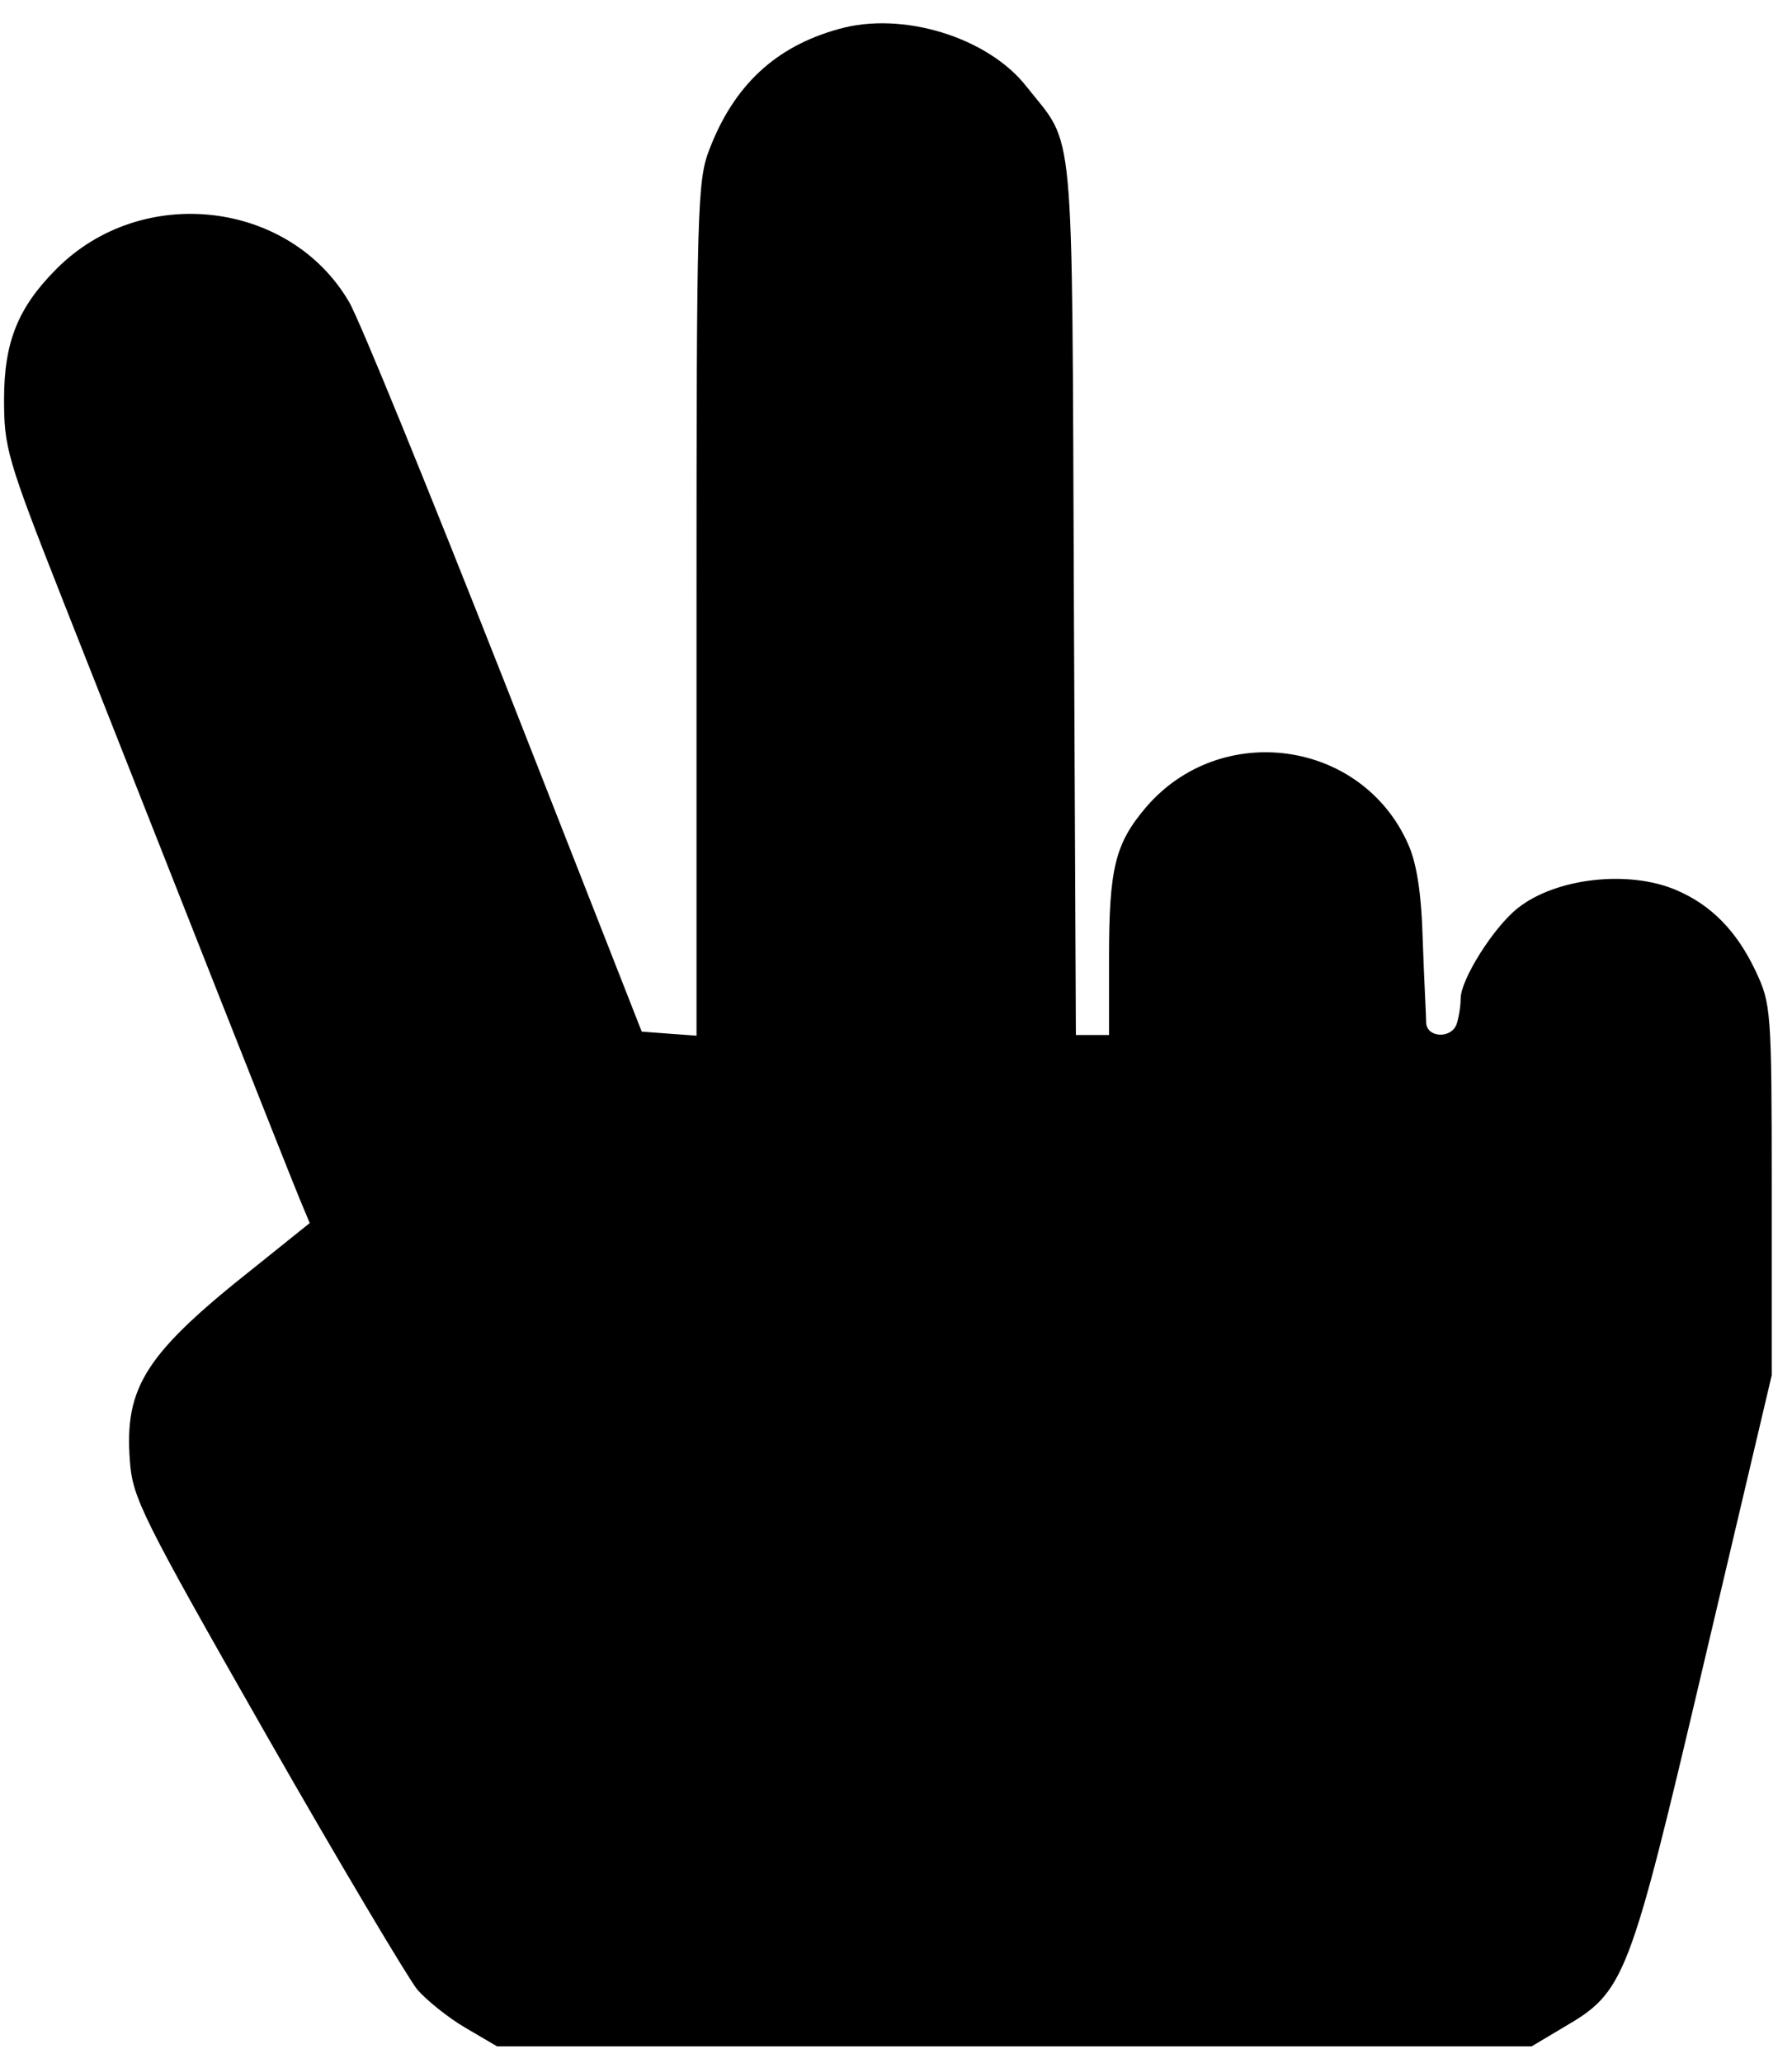 <?xml version="1.0" standalone="no"?>
<!DOCTYPE svg PUBLIC "-//W3C//DTD SVG 20010904//EN"
 "http://www.w3.org/TR/2001/REC-SVG-20010904/DTD/svg10.dtd">
<svg version="1.0" xmlns="http://www.w3.org/2000/svg"
 width="265pt" height="305pt" viewBox="0 0 265 305"
 preserveAspectRatio="xMidYMid meet">

<g transform="translate(0,305) scale(0.1,-0.1)"
fill="#000000" stroke="none">
<path d="M1240 3007 c-94 -26 -155 -84 -191 -178 -18 -46 -19 -89 -19 -680 l0
-630 -41 3 -40 3 -203 517 c-112 284 -215 537 -230 562 -88 150 -306 175 -432
49 -57 -57 -78 -108 -78 -193 0 -71 4 -87 86 -295 170 -431 336 -851 351 -887
l15 -36 -81 -65 c-162 -128 -193 -177 -185 -286 4 -55 16 -80 202 -406 109
-191 210 -360 223 -376 14 -16 46 -42 72 -57 l46 -27 765 0 765 0 47 28 c91
53 97 68 208 540 l100 424 0 274 c0 267 -1 275 -24 324 -28 59 -66 98 -119
120 -70 29 -176 17 -232 -27 -36 -28 -85 -106 -85 -134 0 -12 -3 -29 -6 -38
-8 -22 -44 -20 -45 2 0 9 -3 63 -5 120 -2 73 -9 116 -22 145 -69 154 -277 182
-387 54 -46 -54 -55 -90 -55 -224 l0 -113 -25 0 -24 0 -3 648 c-3 718 2 663
-70 754 -57 73 -184 112 -278 85z"/>
</g>
</svg>
